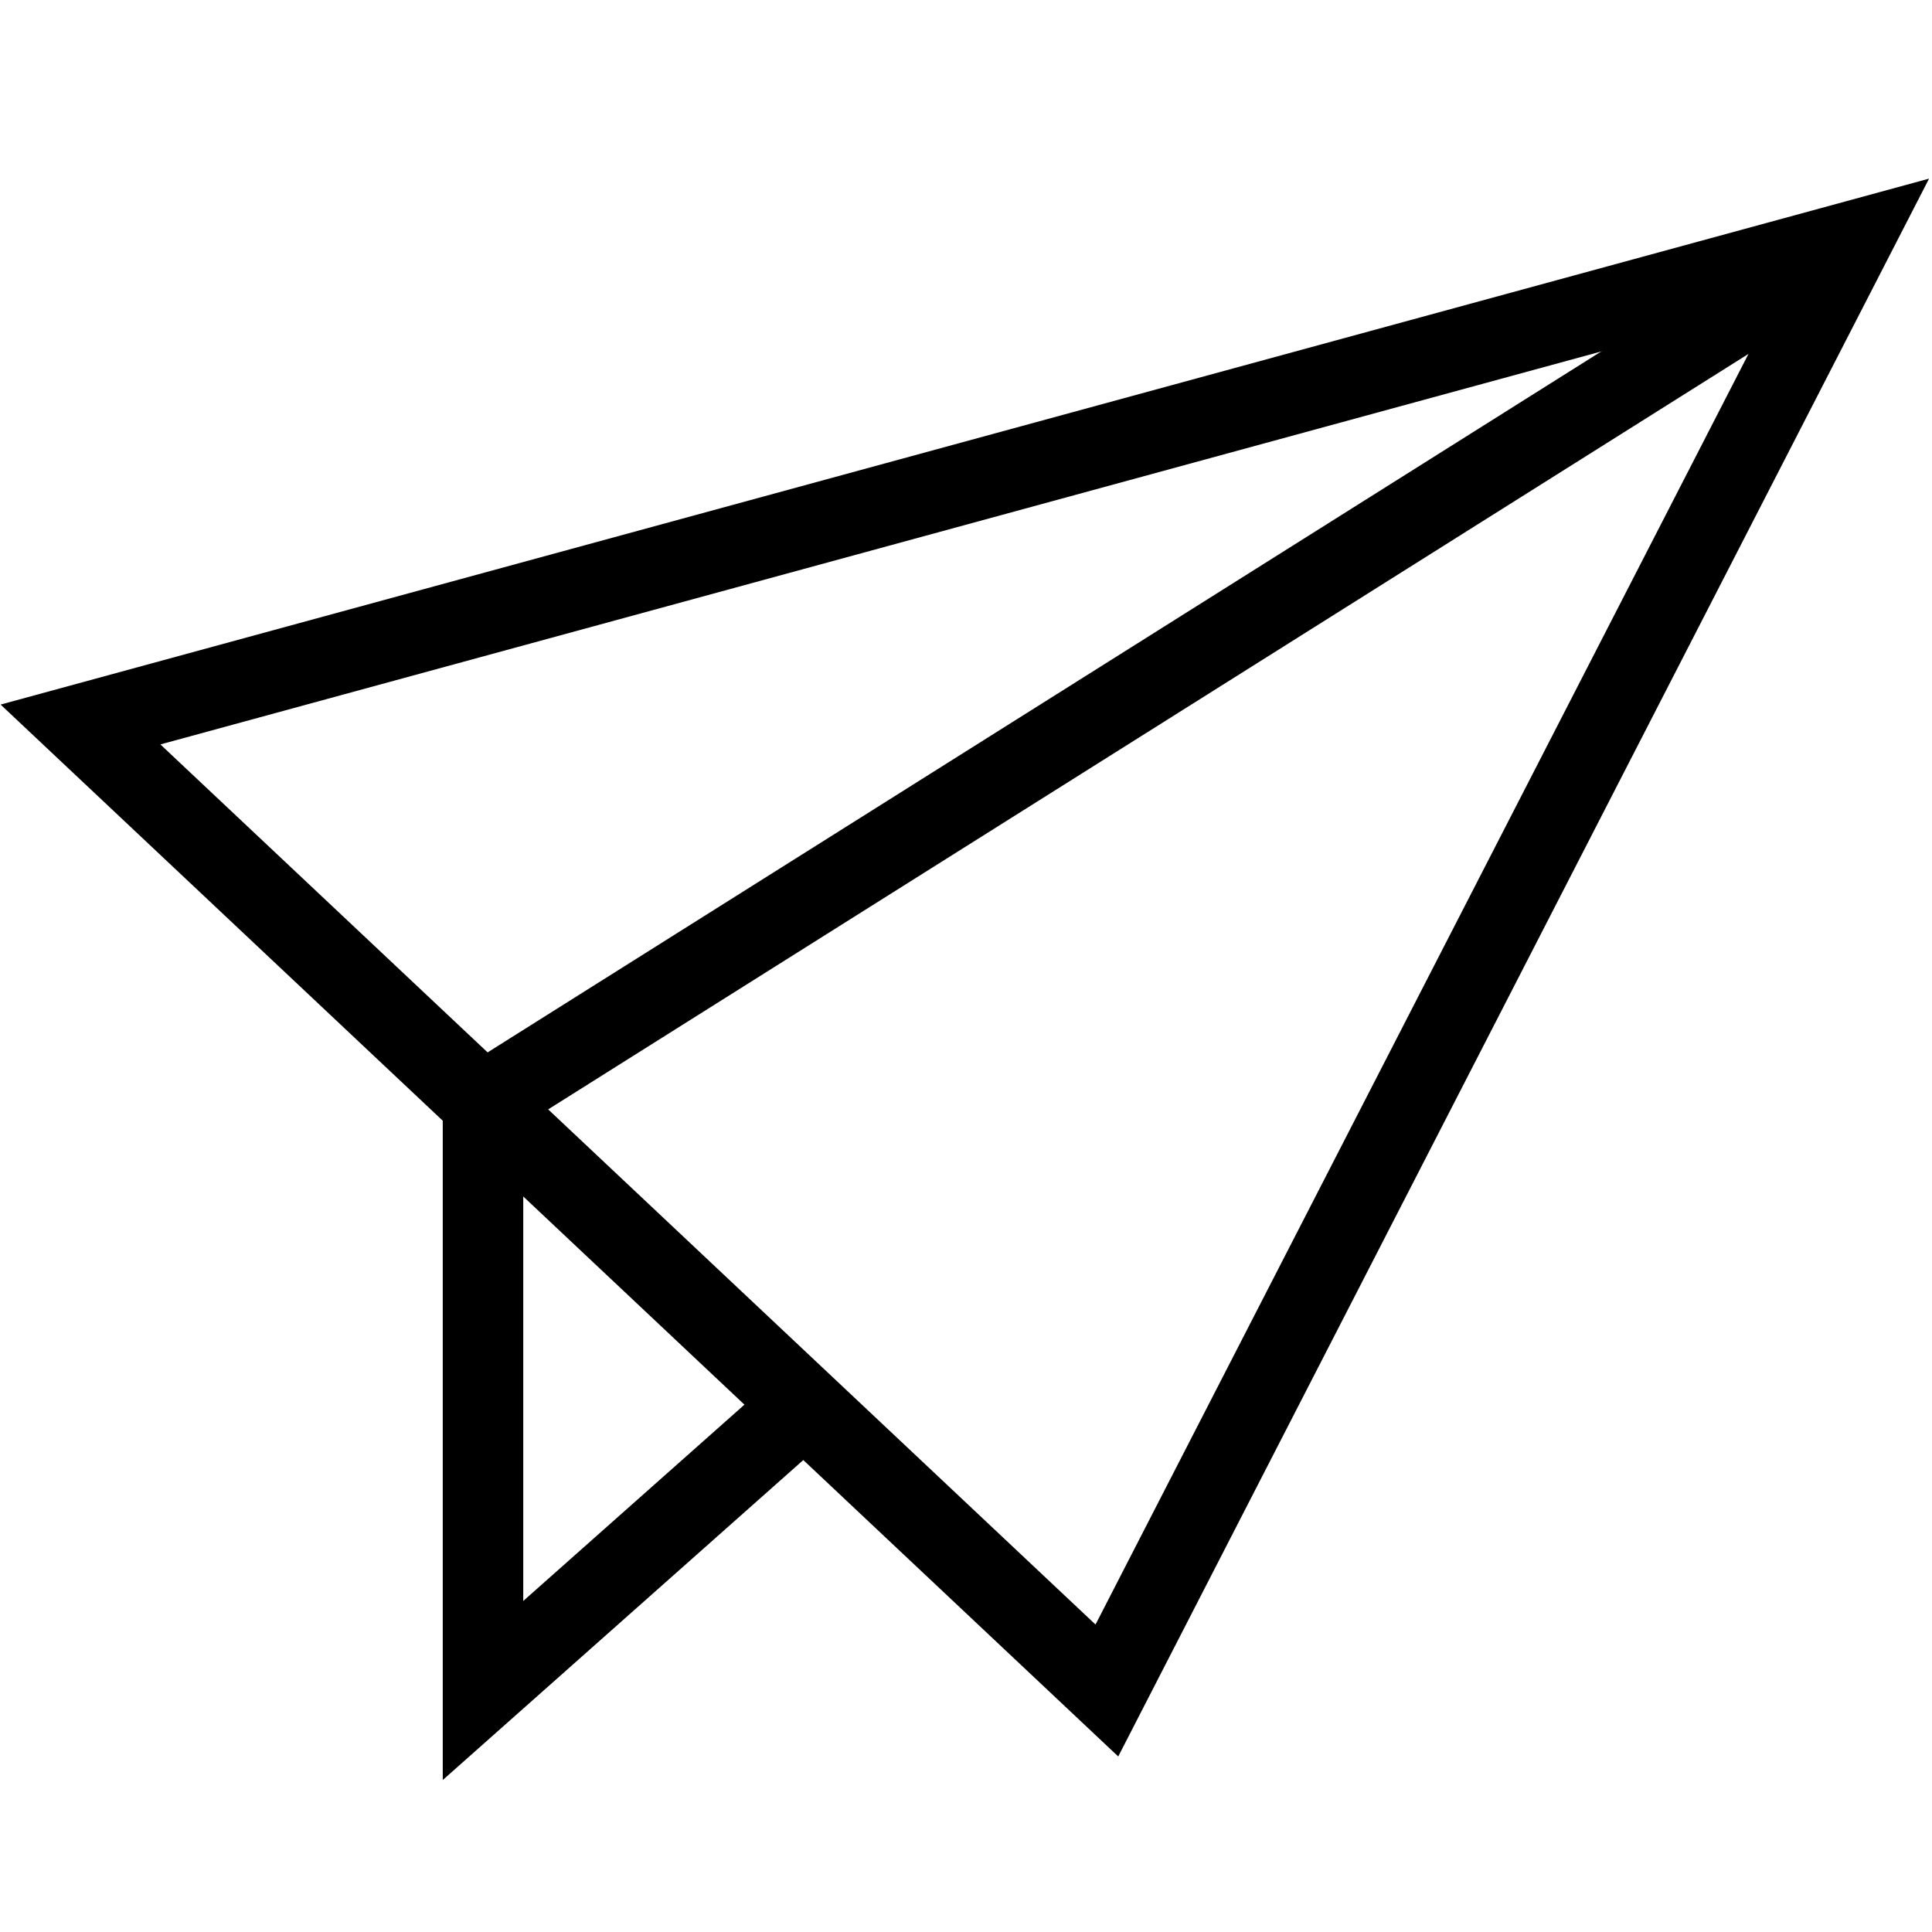 <?xml version="1.0" encoding="utf-8"?>
<!-- Generator: Adobe Illustrator 19.2.0, SVG Export Plug-In . SVG Version: 6.00 Build 0)  -->
<svg version="1.1" id="Layer_1" xmlns="http://www.w3.org/2000/svg" xmlns:xlink="http://www.w3.org/1999/xlink" x="0px" y="0px"
	 viewBox="0 0 48 48" style="enable-background:new 0 0 48 48;" xml:space="preserve">
<style type="text/css">
	.st0{fill:none;stroke:#000000;stroke-width:2;stroke-miterlimit:10;}
</style>
<title>3. Communication</title>
<g id="Send">
	<polyline class="st0" points="12,27.4 12,42 20,34.9 	"/>
	<polygon class="st0" points="27.5,42 46,6 2,18 	"/>
	<line class="st0" x1="46" y1="6" x2="12" y2="27.4"/>
</g>
</svg>
